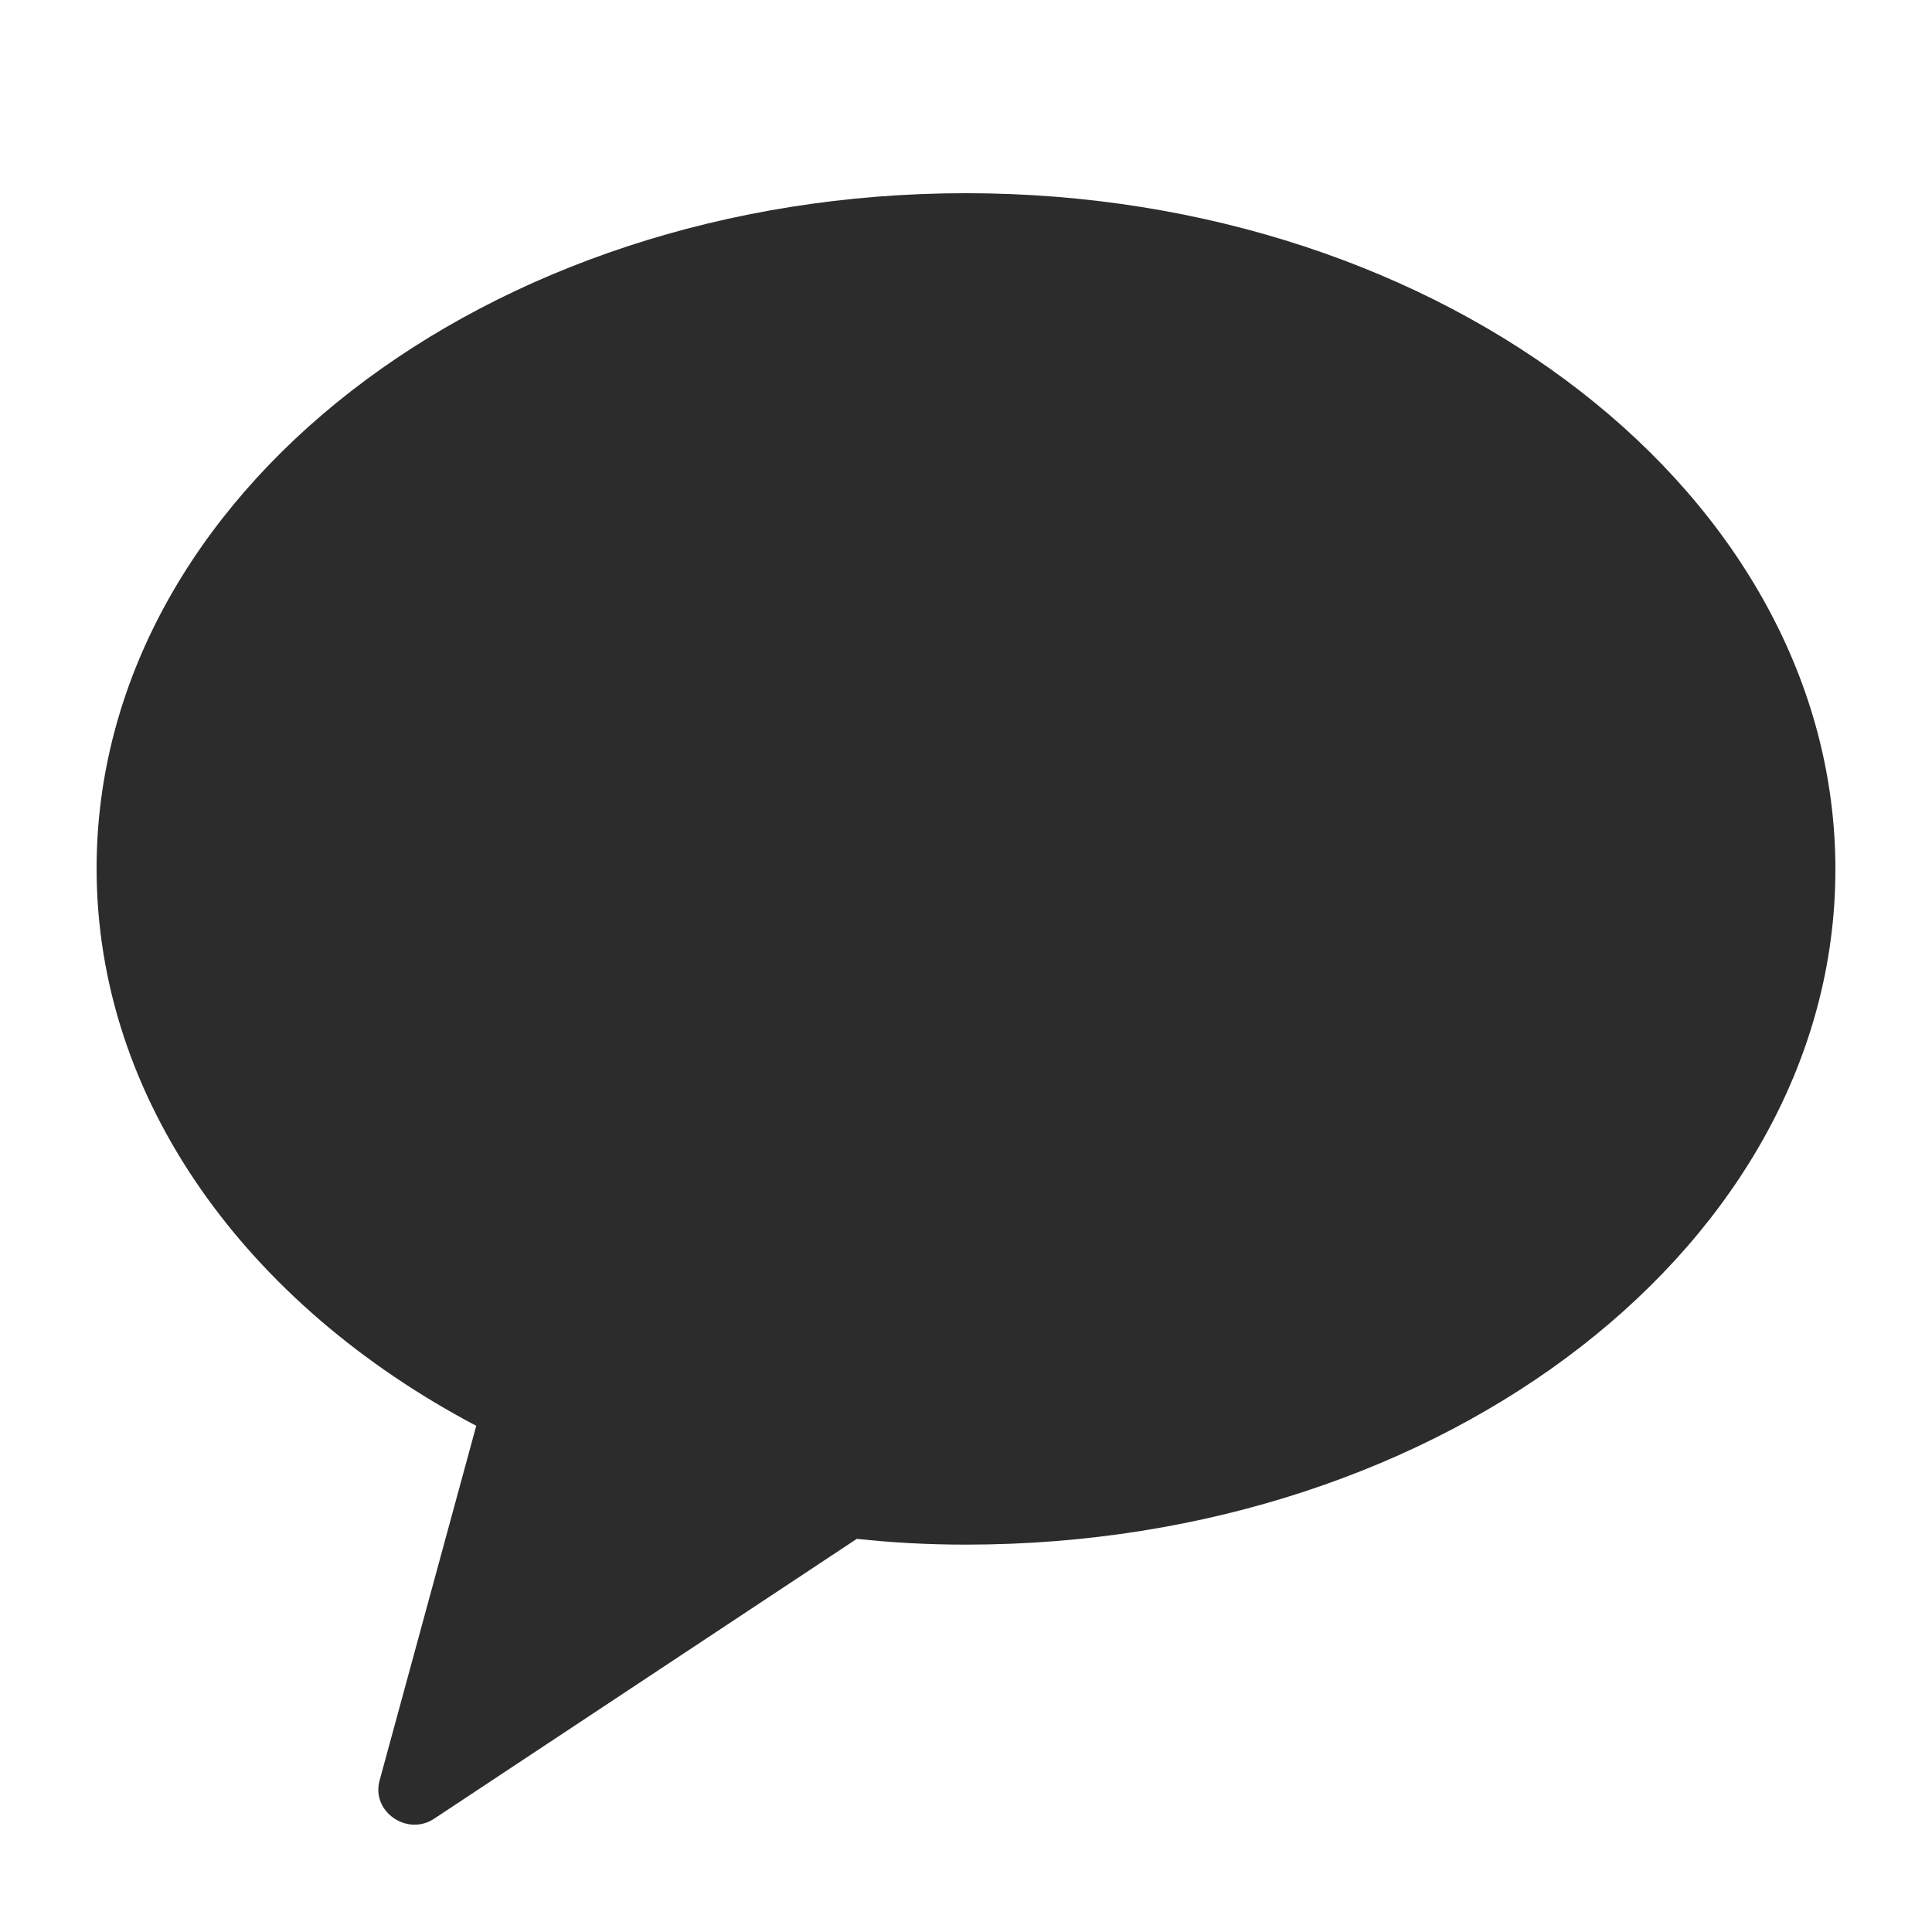 <svg width="20" height="20" viewBox="0 0 20 20" fill="none" xmlns="http://www.w3.org/2000/svg">
<g opacity="0.9">
<path fill-rule="evenodd" clip-rule="evenodd" d="M10 2C5.03 2 1 5.13 1 8.99C1 11.39 2.56 13.51 4.93 14.76L3.93 18.43C3.84 18.75 4.21 19.01 4.49 18.83L8.87 15.93C9.24 15.97 9.61 15.99 10 15.99C14.97 15.99 19 12.86 19 9C19 5.14 14.97 2 10 2Z" fill="#151515"/>
</g>
</svg>
